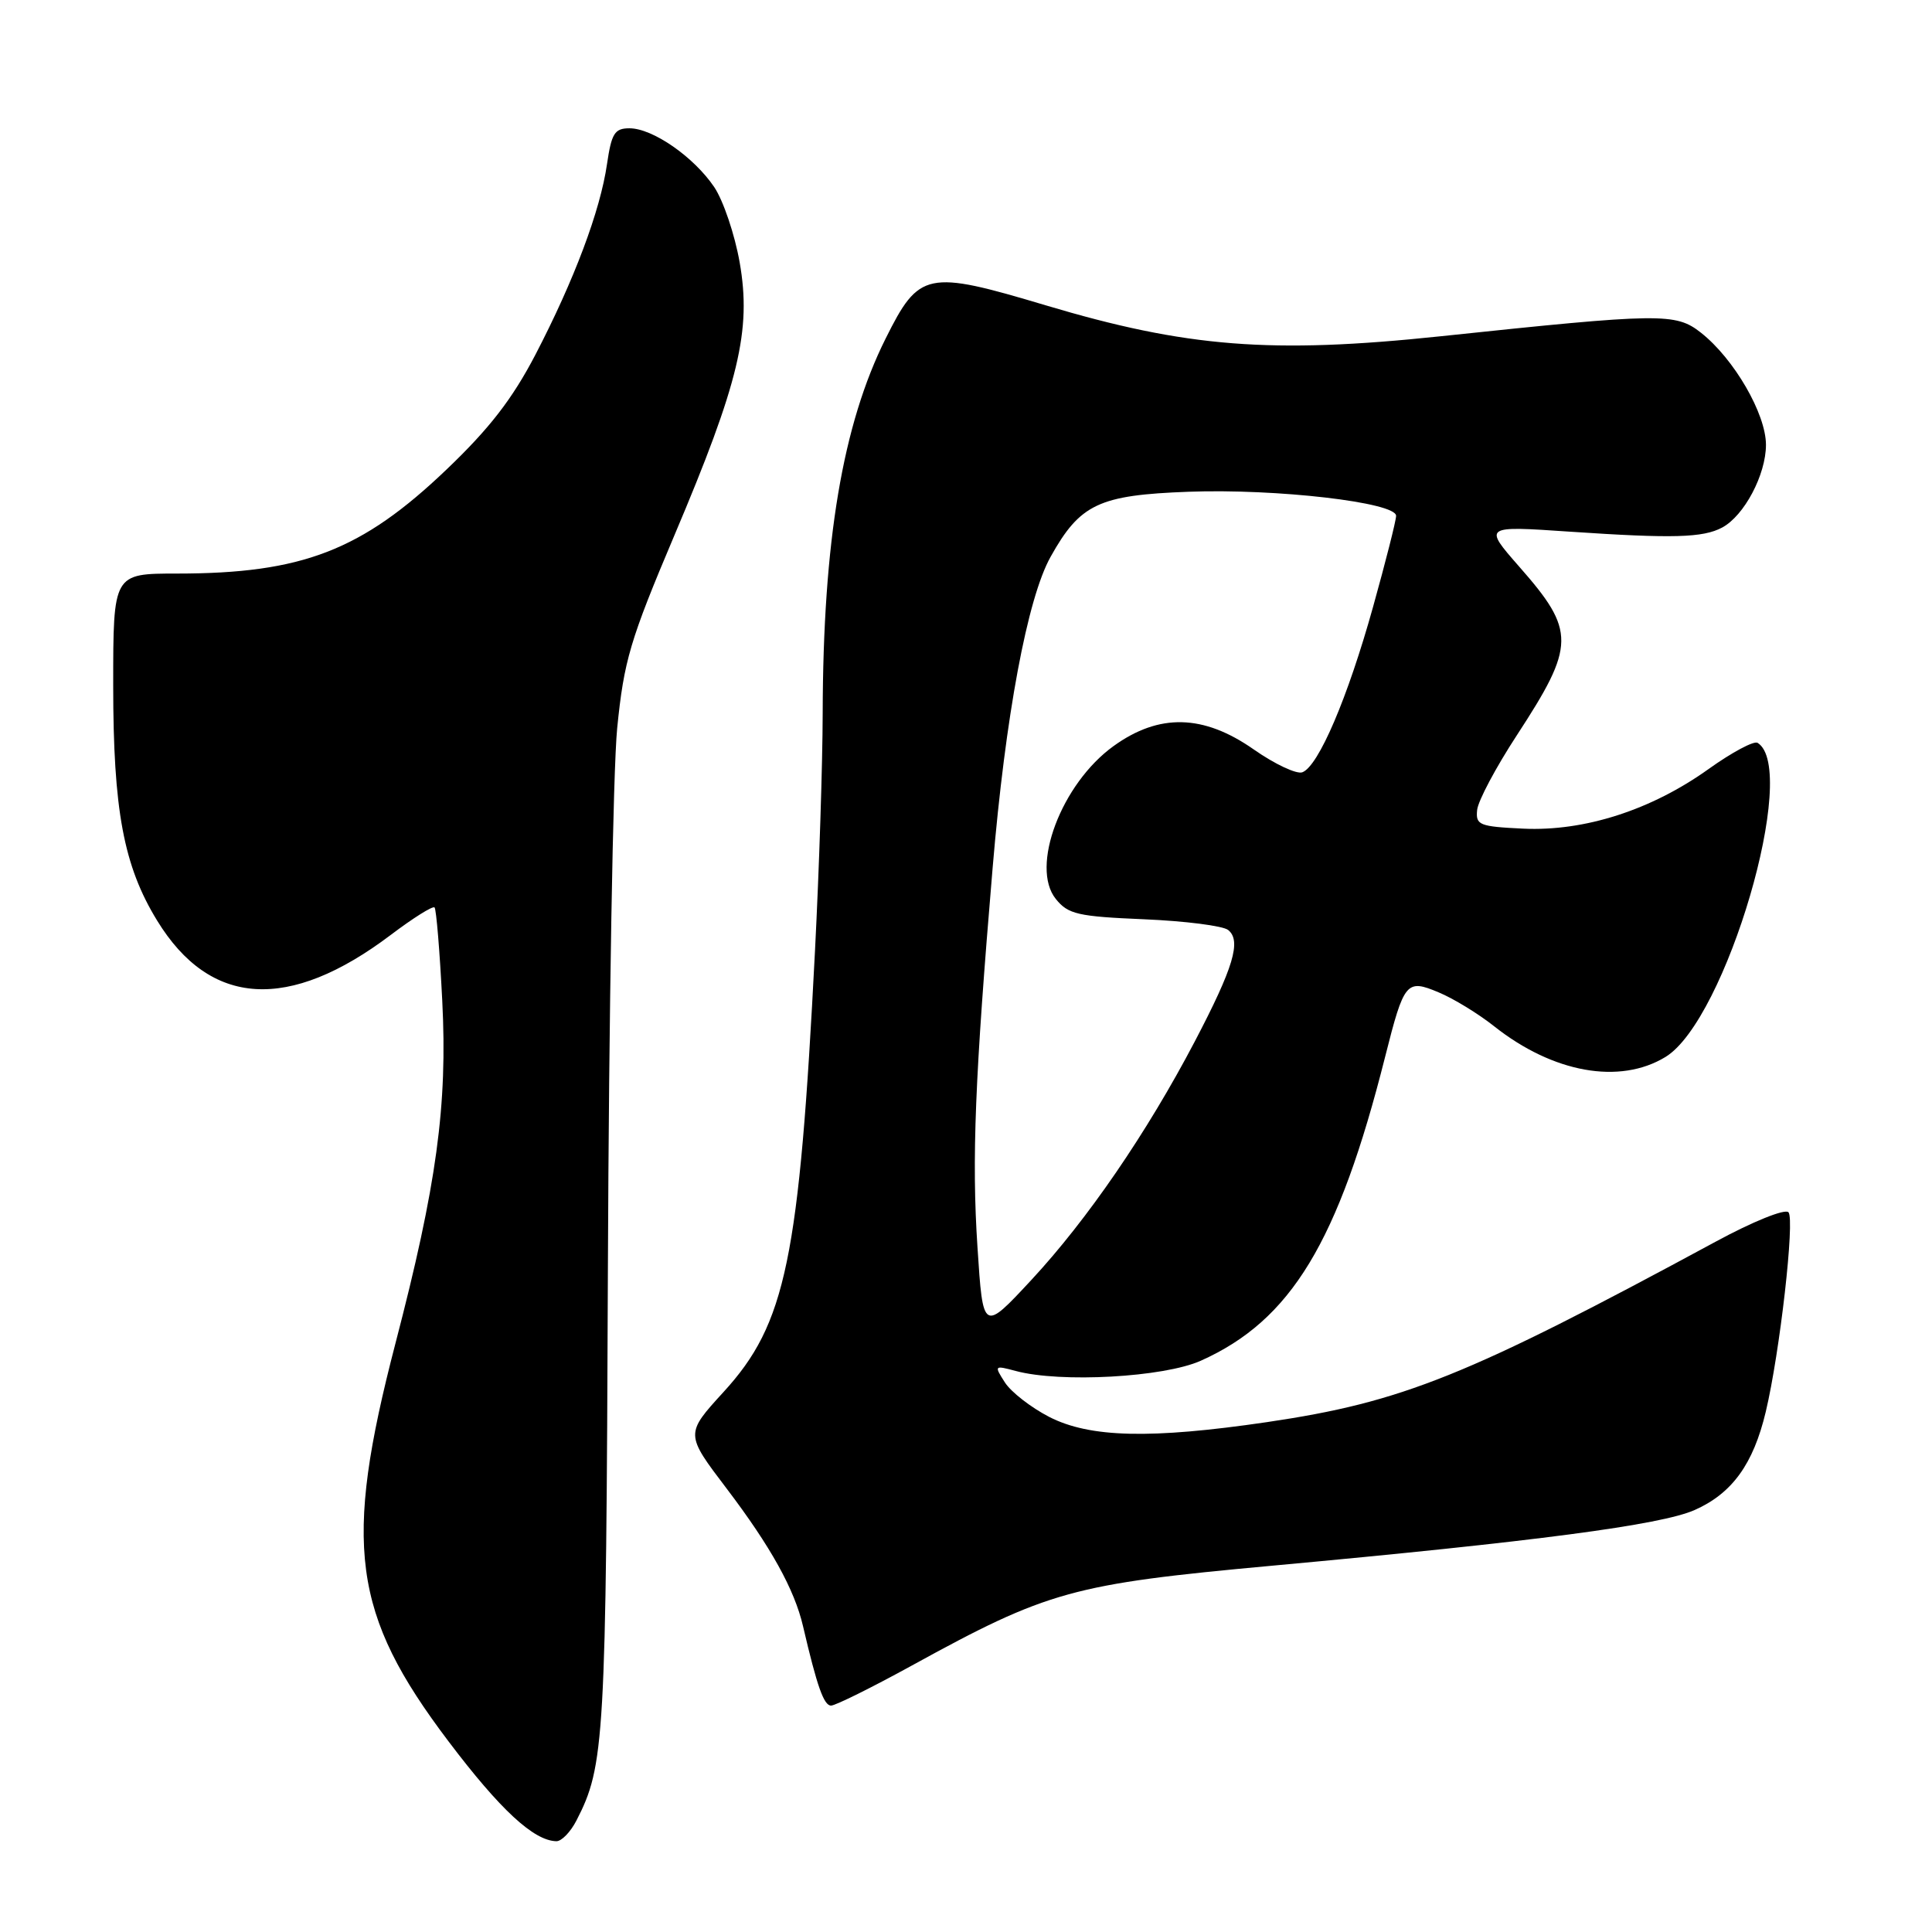 <?xml version="1.0" encoding="UTF-8" standalone="no"?>
<!DOCTYPE svg PUBLIC "-//W3C//DTD SVG 1.1//EN" "http://www.w3.org/Graphics/SVG/1.1/DTD/svg11.dtd" >
<svg xmlns="http://www.w3.org/2000/svg" xmlns:xlink="http://www.w3.org/1999/xlink" version="1.1" viewBox="0 0 256 256">
 <g >
 <path fill="currentColor"
d=" M 76.37 241.25 C 80.12 233.98 80.31 230.79 80.55 168.00 C 80.68 134.18 81.23 101.99 81.78 96.49 C 82.68 87.53 83.47 84.85 89.35 70.96 C 97.93 50.71 99.59 43.76 98.01 34.77 C 97.36 31.07 95.84 26.58 94.64 24.79 C 91.94 20.79 86.48 17.00 83.41 17.00 C 81.44 17.00 81.03 17.67 80.43 21.75 C 79.54 27.92 76.08 37.12 70.95 46.99 C 67.89 52.86 64.86 56.78 59.16 62.22 C 47.93 72.95 40.04 76.00 23.45 76.00 C 15.00 76.00 15.00 76.00 15.00 90.79 C 15.00 107.36 16.38 114.74 20.82 121.98 C 27.84 133.44 38.27 134.08 51.78 123.88 C 54.74 121.64 57.34 120.01 57.58 120.24 C 57.81 120.48 58.27 126.03 58.60 132.58 C 59.31 146.47 57.87 157.02 52.40 178.00 C 45.44 204.74 46.65 213.84 59.43 230.74 C 66.27 239.79 70.72 243.91 73.72 243.97 C 74.40 243.99 75.59 242.76 76.37 241.25 Z  M 120.83 220.69 C 138.86 210.79 142.07 209.90 168.50 207.47 C 203.45 204.26 220.05 202.07 224.54 200.09 C 229.51 197.89 232.32 194.01 233.97 187.08 C 235.84 179.24 237.85 161.54 236.98 160.63 C 236.52 160.14 232.25 161.86 227.33 164.53 C 194.33 182.38 185.84 185.79 167.87 188.44 C 152.47 190.70 144.42 190.51 139.03 187.75 C 136.62 186.51 133.98 184.46 133.16 183.19 C 131.71 180.93 131.74 180.90 134.59 181.66 C 140.53 183.26 154.22 182.50 159.12 180.30 C 171.08 174.94 177.33 164.63 183.54 140.02 C 186.05 130.07 186.36 129.70 190.62 131.49 C 192.58 132.30 195.90 134.33 198.00 136.00 C 205.80 142.17 214.62 143.75 220.69 140.05 C 228.71 135.16 238.46 101.88 232.89 98.43 C 232.40 98.13 229.49 99.69 226.41 101.89 C 218.82 107.33 209.95 110.18 201.84 109.80 C 196.00 109.52 195.52 109.33 195.73 107.32 C 195.85 106.12 198.22 101.66 201.00 97.41 C 208.77 85.50 208.80 83.61 201.31 75.09 C 196.56 69.67 196.56 69.67 208.03 70.45 C 221.69 71.37 225.65 71.26 228.20 69.90 C 231.12 68.33 233.99 62.91 234.00 58.95 C 234.00 54.84 229.77 47.54 225.39 44.09 C 222.03 41.44 220.12 41.47 190.86 44.56 C 168.46 46.92 157.20 46.03 138.54 40.45 C 122.81 35.75 121.79 35.96 117.35 44.86 C 111.65 56.28 109.06 71.71 109.01 94.50 C 109.00 101.10 108.54 115.28 107.99 126.00 C 105.90 166.92 104.15 175.40 95.87 184.45 C 90.79 190.01 90.79 190.01 96.29 197.25 C 102.14 204.96 105.28 210.62 106.41 215.50 C 108.26 223.44 109.16 226.00 110.12 226.00 C 110.69 226.00 115.51 223.61 120.83 220.69 Z  M 129.52 165.25 C 128.75 153.54 129.18 142.85 131.53 114.98 C 133.22 94.89 136.13 79.28 139.21 73.78 C 143.12 66.77 145.61 65.60 157.48 65.16 C 169.15 64.73 185.00 66.57 184.99 68.35 C 184.99 68.98 183.61 74.42 181.93 80.44 C 178.58 92.46 174.71 101.52 172.57 102.33 C 171.82 102.62 168.92 101.26 166.12 99.30 C 159.46 94.64 153.59 94.50 147.55 98.86 C 140.63 103.85 136.47 114.89 139.91 119.13 C 141.54 121.15 142.84 121.44 151.62 121.81 C 157.05 122.04 162.06 122.68 162.74 123.23 C 164.51 124.66 163.45 128.19 158.32 137.99 C 151.97 150.10 144.09 161.60 136.67 169.59 C 130.25 176.50 130.25 176.50 129.52 165.25 Z "/>
</g>
</svg>